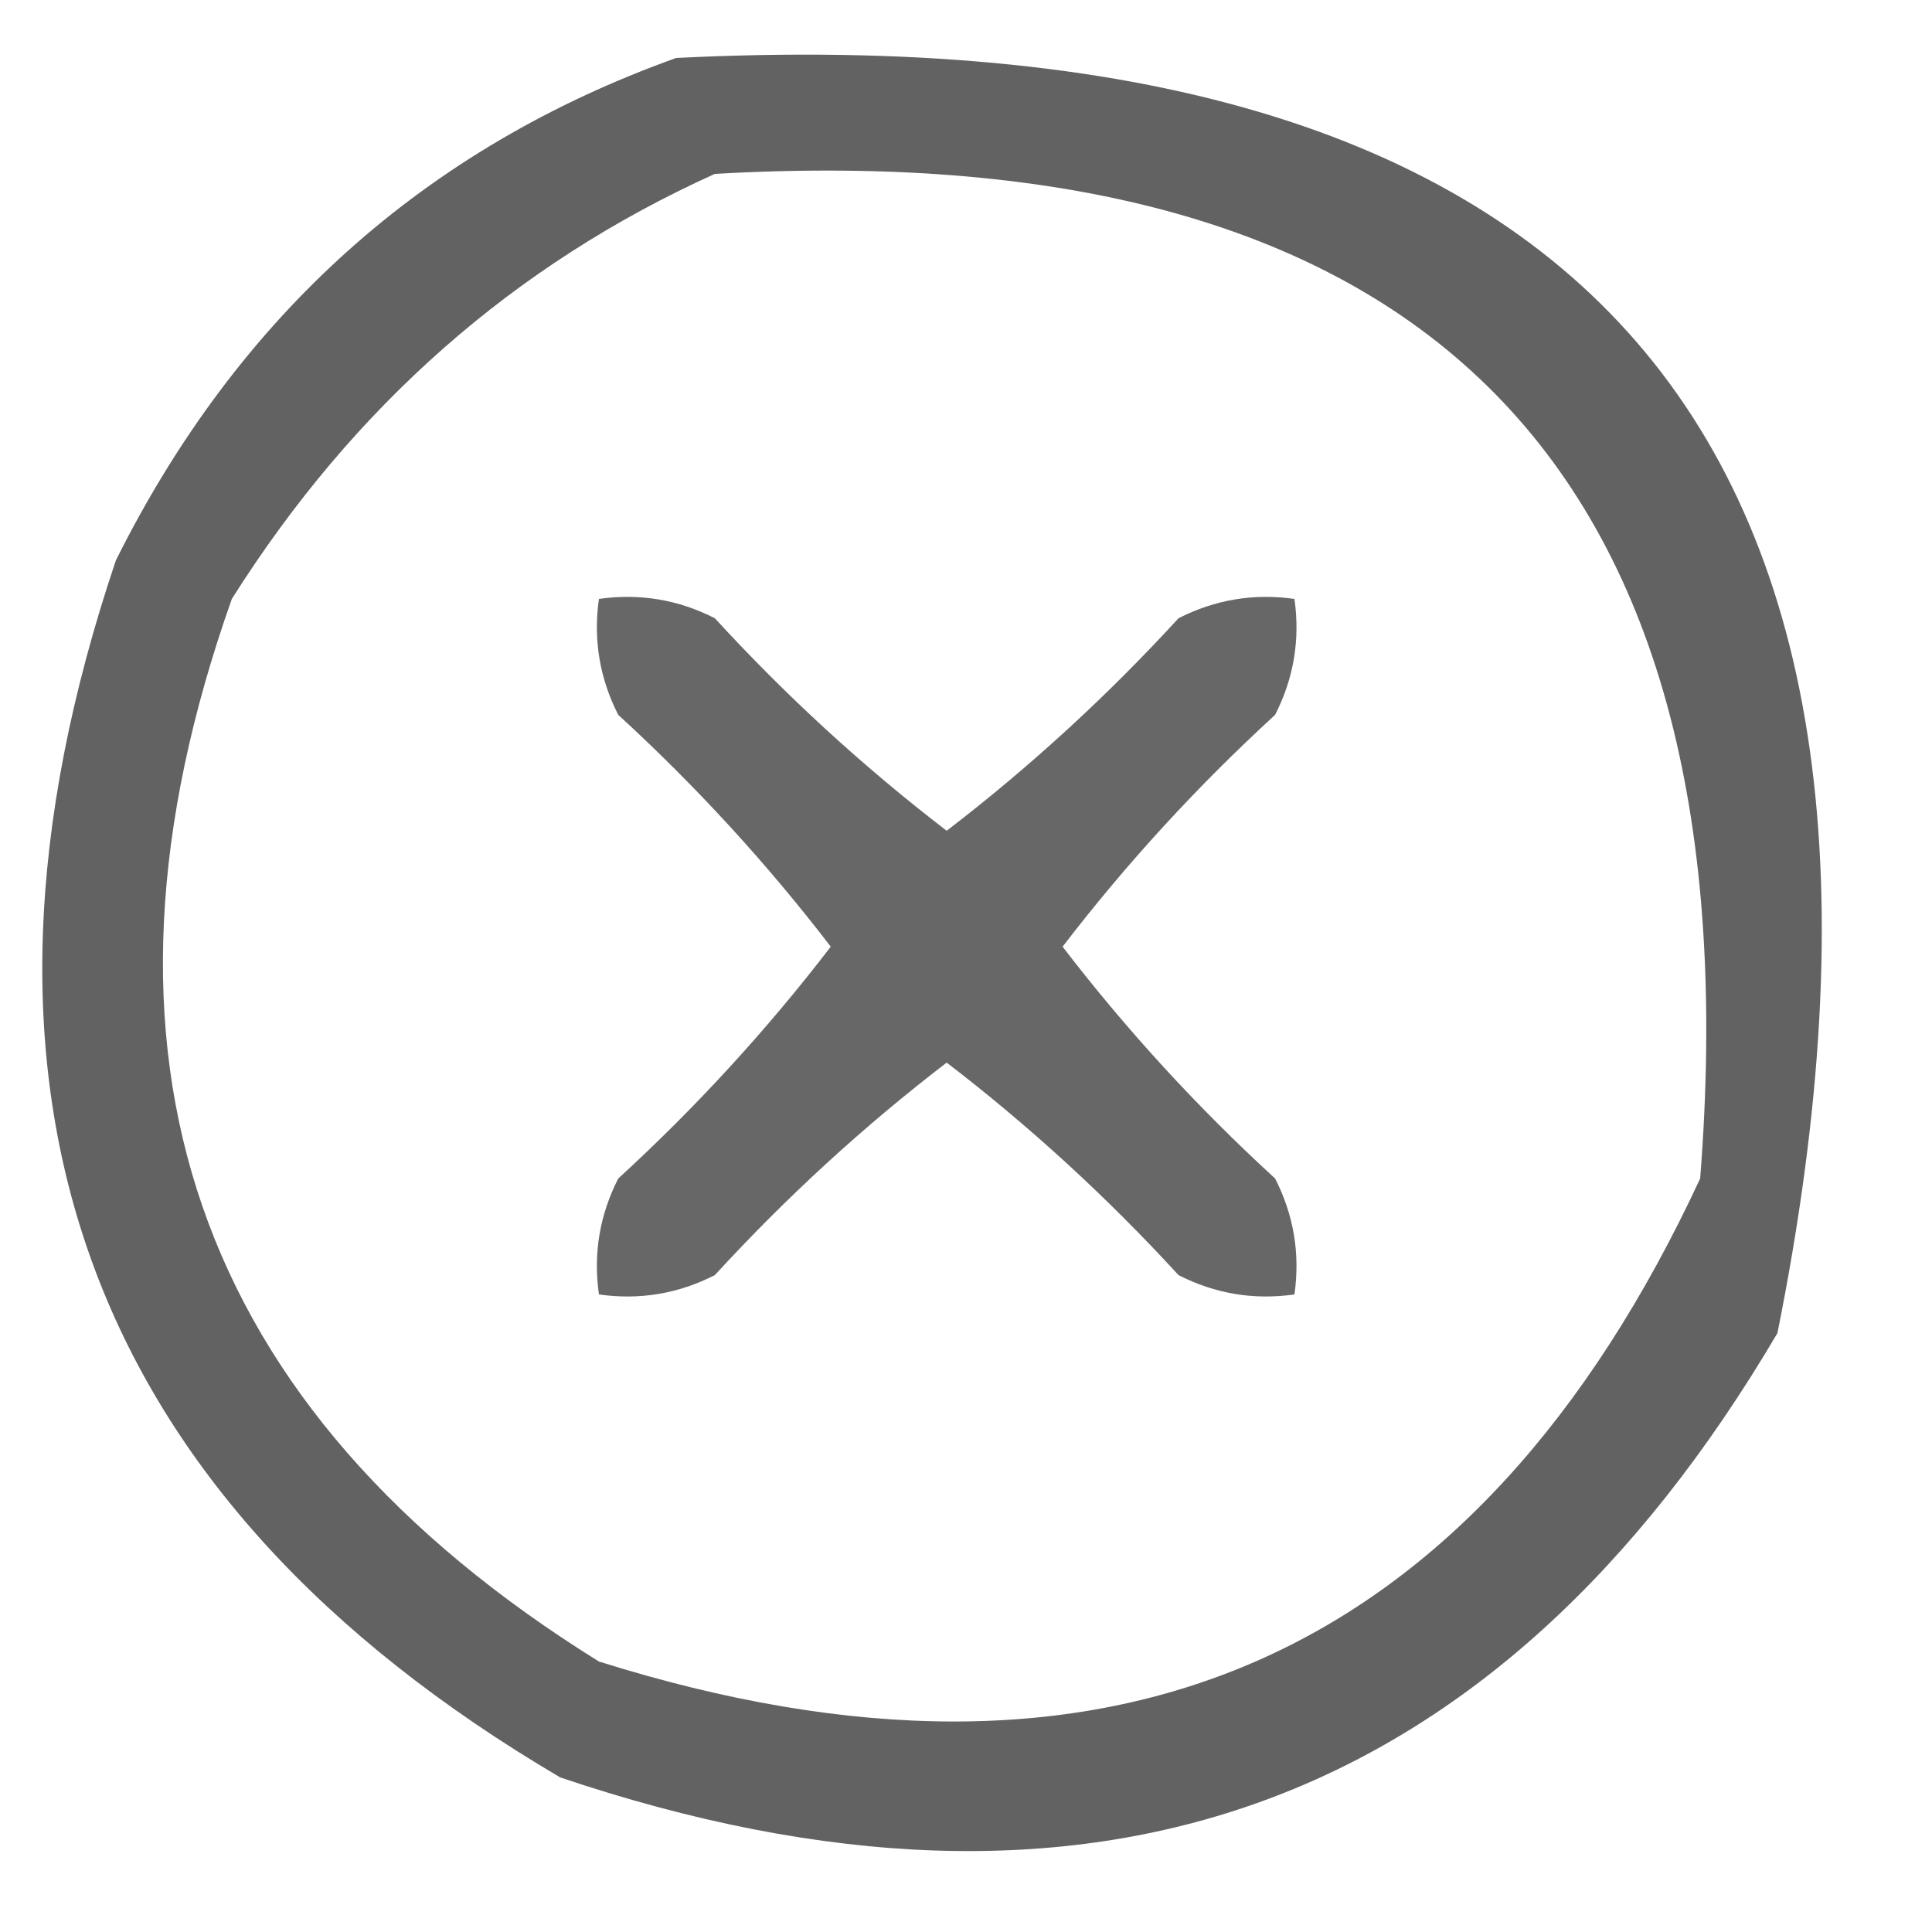 <?xml version="1.0" encoding="UTF-8"?>
<!DOCTYPE svg PUBLIC "-//W3C//DTD SVG 1.1//EN" "http://www.w3.org/Graphics/SVG/1.1/DTD/svg11.dtd">
<svg xmlns="http://www.w3.org/2000/svg" version="1.1" width="50px" height="50px" style="shape-rendering:geometricPrecision; text-rendering:geometricPrecision; image-rendering:optimizeQuality; fill-rule:evenodd; clip-rule:evenodd" xmlns:xlink="http://www.w3.org/1999/xlink">
<g><path style="opacity:0.615" fill="#000000" d="M 17.5,1.5 C 41.154,0.319 50.654,11.319 46,34.5C 38.757,46.807 28.257,50.64 14.5,46C 2.193,38.757 -1.64,28.257 3,14.5C 6.162,8.164 10.996,3.831 17.5,1.5 Z M 18.5,4.5 C 36.949,3.449 45.449,12.115 44,30.5C 38.198,42.982 28.698,47.149 15.5,43C 4.987,36.464 1.82,27.297 6,15.5C 9.148,10.509 13.314,6.843 18.5,4.5 Z"/></g>
<g><path style="opacity:0.595" fill="#000000" d="M 15.5,15.5 C 16.552,15.351 17.552,15.517 18.5,16C 20.35,18.018 22.35,19.851 24.5,21.5C 26.65,19.851 28.65,18.018 30.5,16C 31.448,15.517 32.448,15.351 33.5,15.5C 33.65,16.552 33.483,17.552 33,18.5C 30.982,20.35 29.149,22.35 27.5,24.5C 29.149,26.65 30.982,28.65 33,30.5C 33.483,31.448 33.65,32.448 33.5,33.5C 32.448,33.65 31.448,33.483 30.5,33C 28.65,30.982 26.65,29.149 24.5,27.5C 22.35,29.149 20.35,30.982 18.5,33C 17.552,33.483 16.552,33.65 15.5,33.5C 15.351,32.448 15.517,31.448 16,30.5C 18.018,28.65 19.851,26.65 21.5,24.5C 19.851,22.35 18.018,20.35 16,18.5C 15.517,17.552 15.351,16.552 15.5,15.5 Z"/></g>
</svg>
